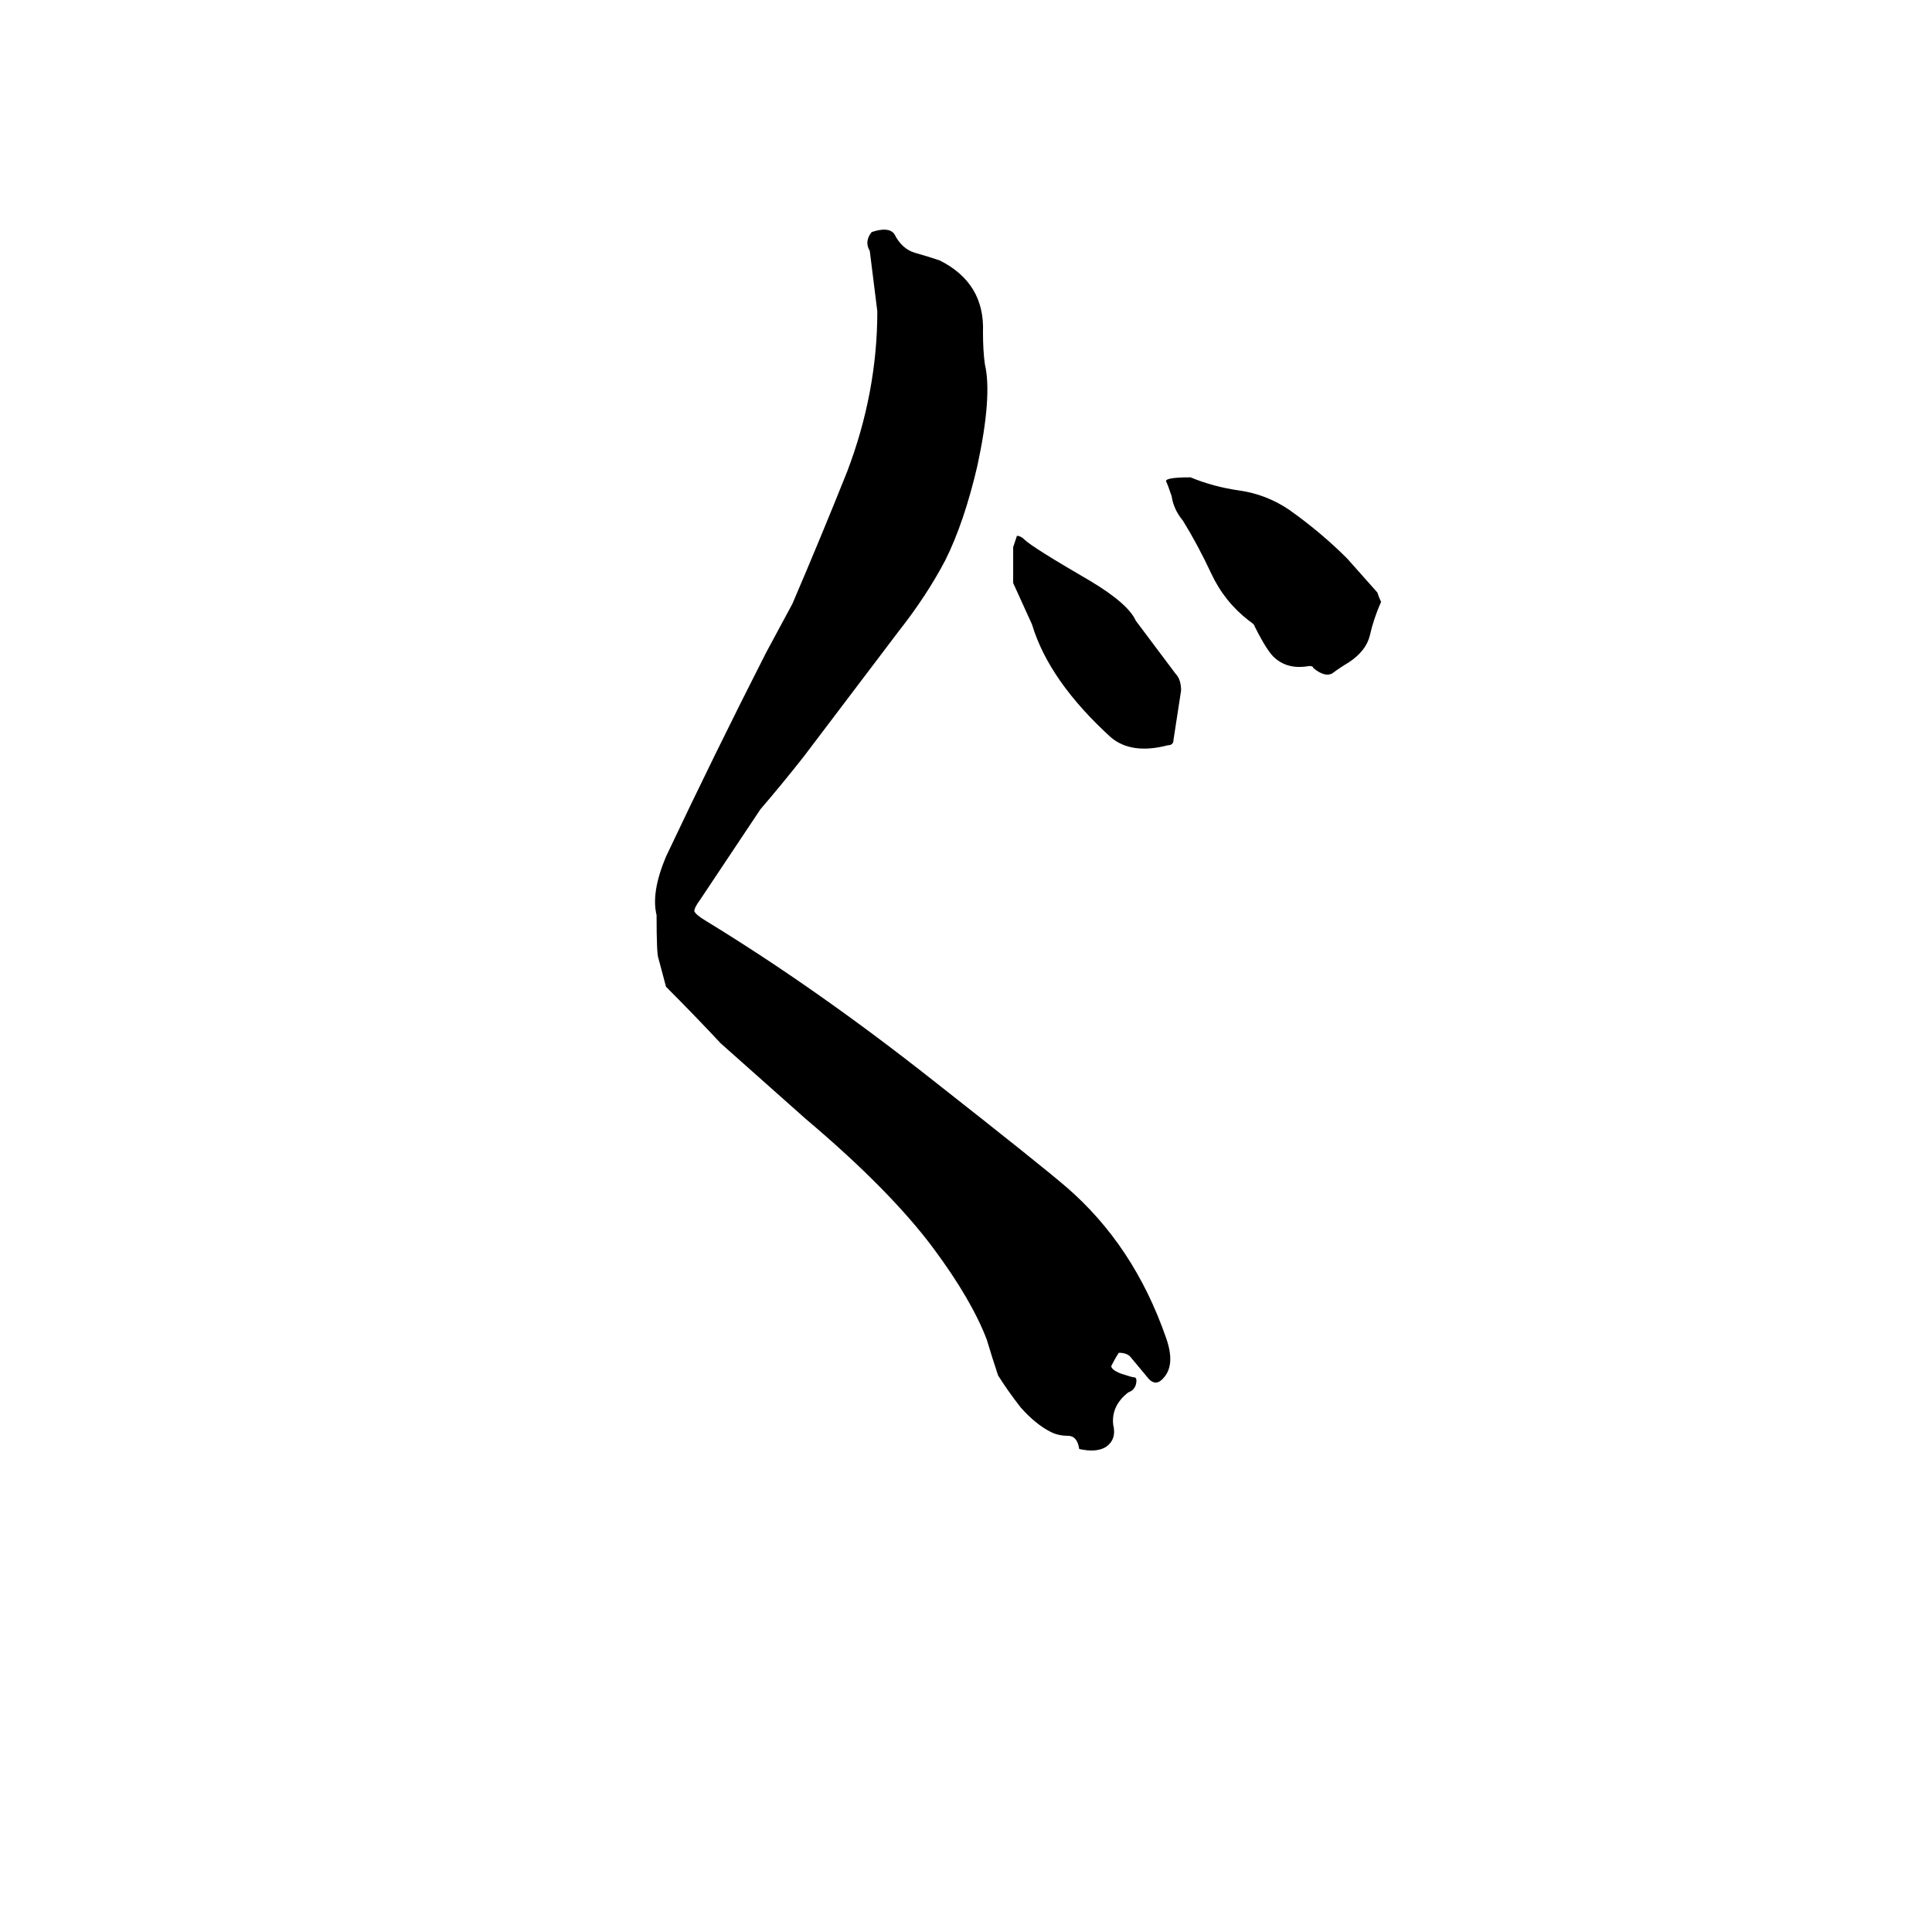 <svg xmlns="http://www.w3.org/2000/svg" viewBox="0 -800 1024 1024">
	<path fill="#000000" d="M572 -32Q571 -39 566 -39Q561 -39 557 -41Q549 -45 541 -54Q534 -63 529 -71Q526 -80 523 -90Q515 -111 495 -138Q472 -169 427 -207L382 -247Q368 -262 353 -277L349 -292Q348 -294 348 -315Q345 -327 353 -346Q379 -401 406 -454Q413 -467 420 -480Q435 -515 449 -550Q465 -592 465 -635L461 -667Q458 -672 462 -677Q471 -680 474 -676Q478 -668 485 -666Q492 -664 498 -662Q522 -650 521 -624Q521 -614 522 -607Q526 -590 518 -553Q511 -523 501 -503Q491 -484 476 -465Q451 -432 426 -399Q415 -385 403 -371Q387 -347 371 -323Q368 -319 368 -317Q369 -315 374 -312Q433 -276 495 -227Q551 -183 565 -171Q601 -140 618 -91Q623 -77 617 -70Q613 -65 609 -69L599 -81Q597 -83 593 -83Q591 -80 589 -76Q589 -74 594 -72Q600 -70 601 -70Q603 -70 602 -66Q601 -63 598 -62Q589 -55 590 -45Q592 -37 586 -33Q581 -30 572 -32ZM696 -446Q696 -447 694 -447Q683 -445 676 -451Q672 -454 665 -468Q665 -469 662 -471Q649 -481 642 -496Q635 -511 627 -524Q622 -530 621 -537Q619 -543 618 -545Q618 -547 631 -547Q643 -542 657 -540Q671 -538 683 -530Q700 -518 714 -504L730 -486Q731 -483 732 -481Q728 -472 726 -463Q724 -455 715 -449Q710 -446 706 -443Q702 -441 696 -446ZM619 -405Q600 -400 589 -409Q556 -439 547 -469Q542 -480 537 -491Q537 -497 537 -503Q537 -506 537 -510Q538 -513 539 -516Q541 -516 543 -514Q547 -510 578 -492Q598 -480 602 -471L623 -443Q626 -440 626 -434L622 -408Q622 -405 619 -405Z"/>
</svg>